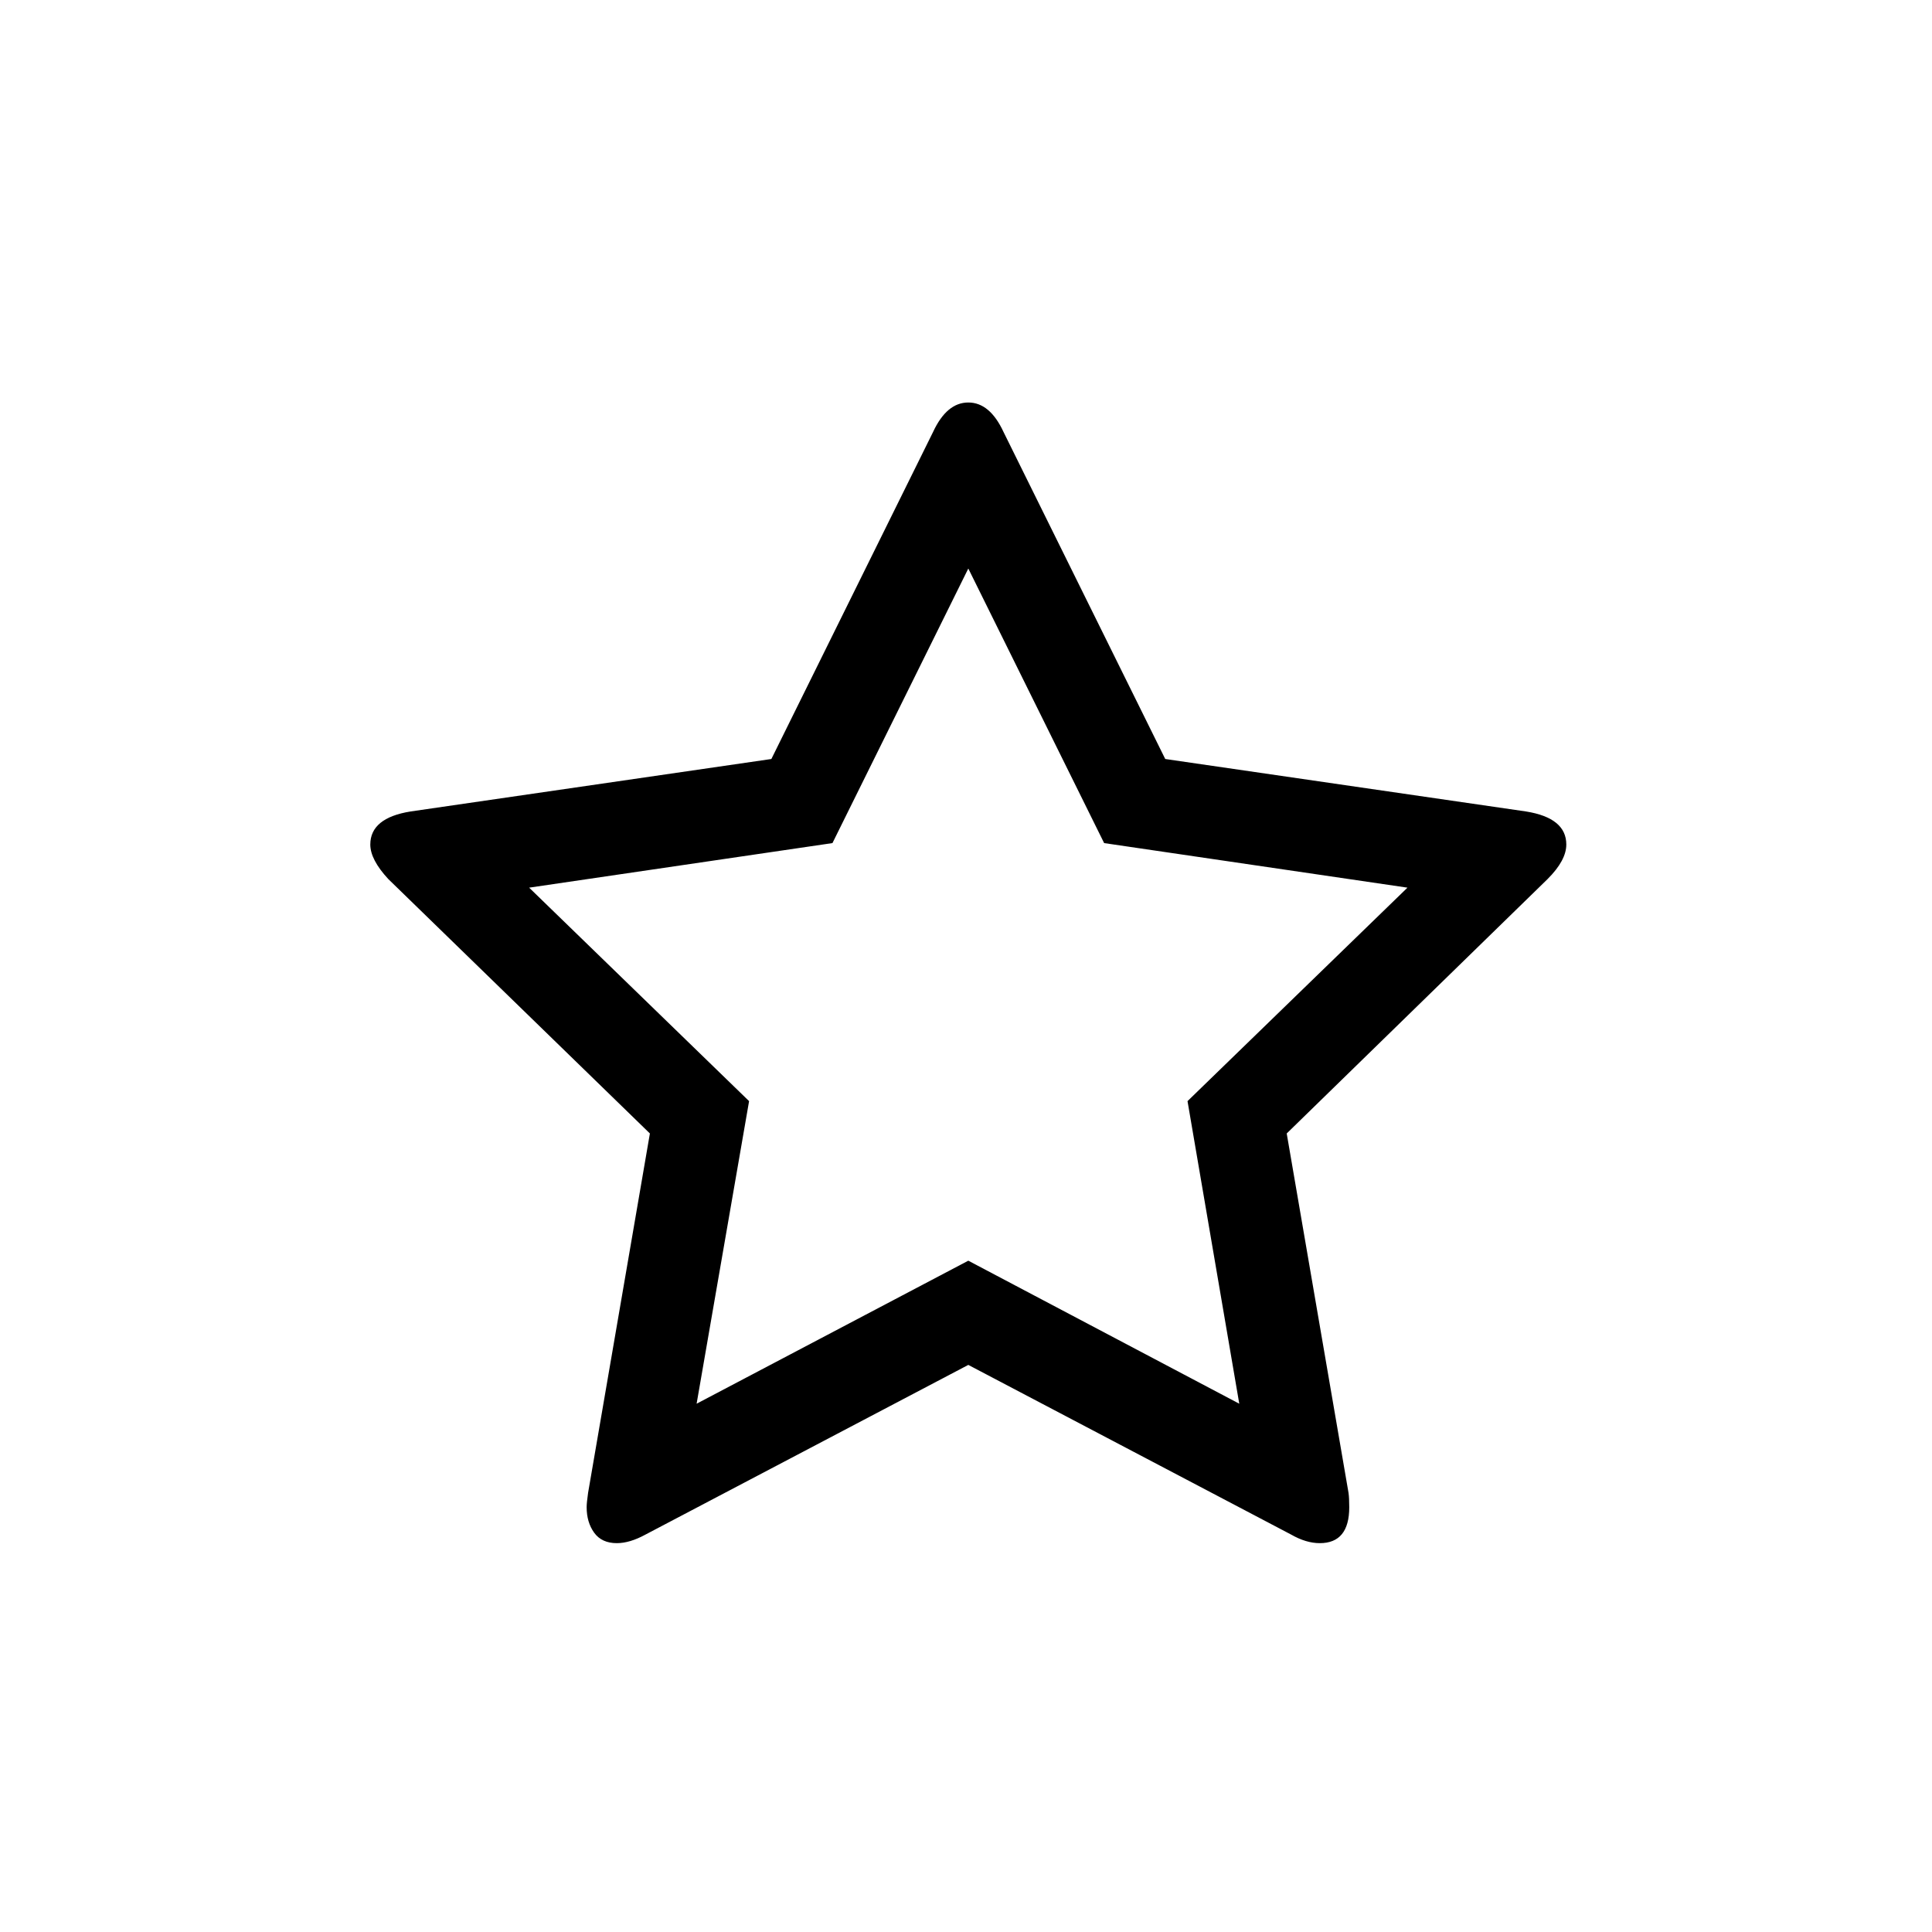 <?xml version="1.0" encoding="UTF-8"?>
<svg width="120px" height="120px" viewBox="0 0 120 120" version="1.1" xmlns="http://www.w3.org/2000/svg" xmlns:xlink="http://www.w3.org/1999/xlink">
    <!-- Generator: Sketch 48.2 (47327) - http://www.bohemiancoding.com/sketch -->
    <title>icon-star-empty</title>
    <desc>Created with Sketch.</desc>
    <defs></defs>
    <g id="Icons-for-Github" stroke="none" stroke-width="1" fill="none" fill-rule="evenodd">
        <g id="icon-star-empty" fill="#000000">
            <path d="M73.759,68.393 L87.42,55.134 L68.58,52.366 L60.143,35.312 L51.705,52.366 L32.866,55.134 L46.527,68.393 L43.268,87.187 L60.143,78.304 L76.973,87.187 L73.759,68.393 Z M97.286,52.455 C97.286,53.11 96.899,53.824 96.125,54.598 L79.92,70.402 L83.759,92.723 C83.789,92.932 83.804,93.229 83.804,93.616 C83.804,95.104 83.193,95.848 81.973,95.848 C81.408,95.848 80.812,95.67 80.188,95.312 L60.143,84.777 L40.098,95.312 C39.443,95.67 38.848,95.848 38.312,95.848 C37.688,95.848 37.219,95.632 36.906,95.201 C36.594,94.769 36.438,94.241 36.438,93.616 C36.438,93.437 36.467,93.14 36.527,92.723 L40.366,70.402 L24.116,54.598 C23.372,53.795 23,53.08 23,52.455 C23,51.354 23.833,50.67 25.5,50.402 L47.911,47.143 L57.955,26.83 C58.521,25.61 59.25,25 60.143,25 C61.036,25 61.765,25.61 62.33,26.83 L72.375,47.143 L94.786,50.402 C96.452,50.67 97.286,51.354 97.286,52.455 Z" id="icon-Star-empty"></path>
        </g>
    </g>
</svg>